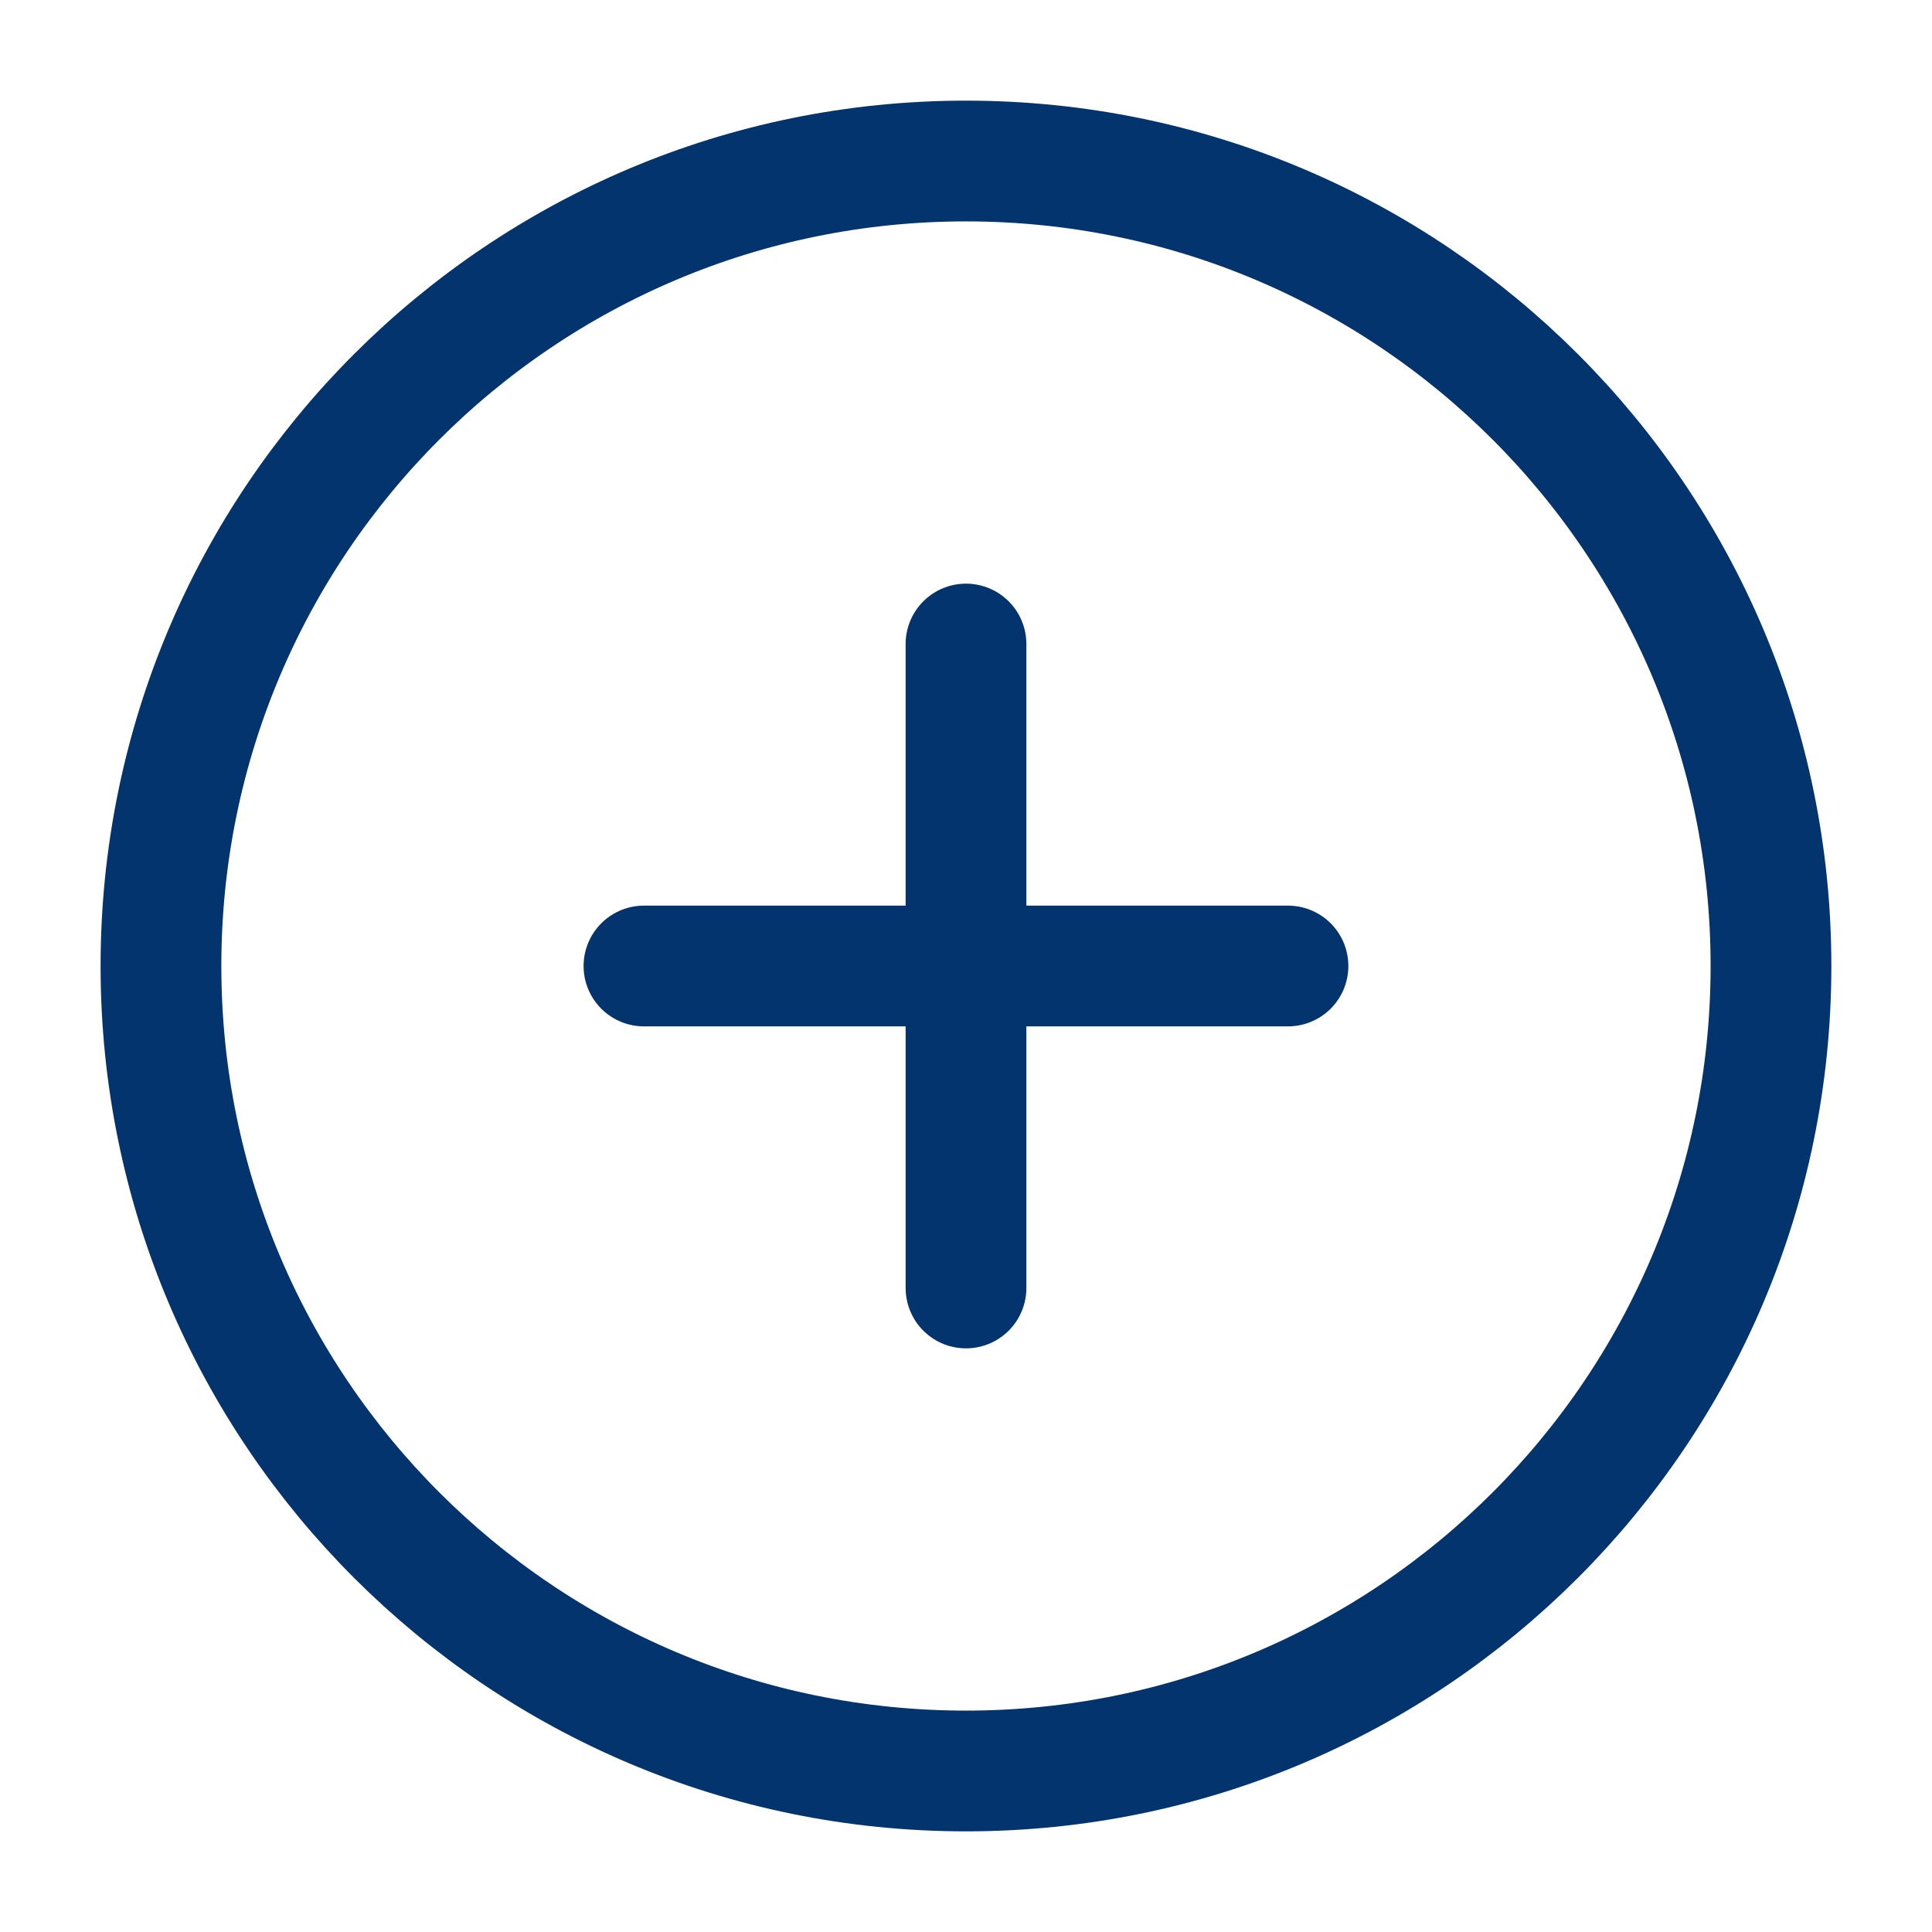 <svg width="32" height="32" viewBox="0 0 32 32" fill="none" xmlns="http://www.w3.org/2000/svg">
<rect width="32" height="32" fill="white"/>
<path d="M15.999 29.333C23.363 29.333 29.333 23.364 29.333 16C29.333 8.636 23.363 2.667 15.999 2.667C8.636 2.667 2.666 8.636 2.666 16C2.666 23.364 8.636 29.333 15.999 29.333Z" stroke="#03346E" stroke-width="2" stroke-linecap="round" stroke-linejoin="round"/>
<path d="M10.666 16H21.333" stroke="#03346E" stroke-width="2" stroke-linecap="round" stroke-linejoin="round"/>
<path d="M16 10.667V21.333" stroke="#03346E" stroke-width="2" stroke-linecap="round" stroke-linejoin="round"/>
</svg>
